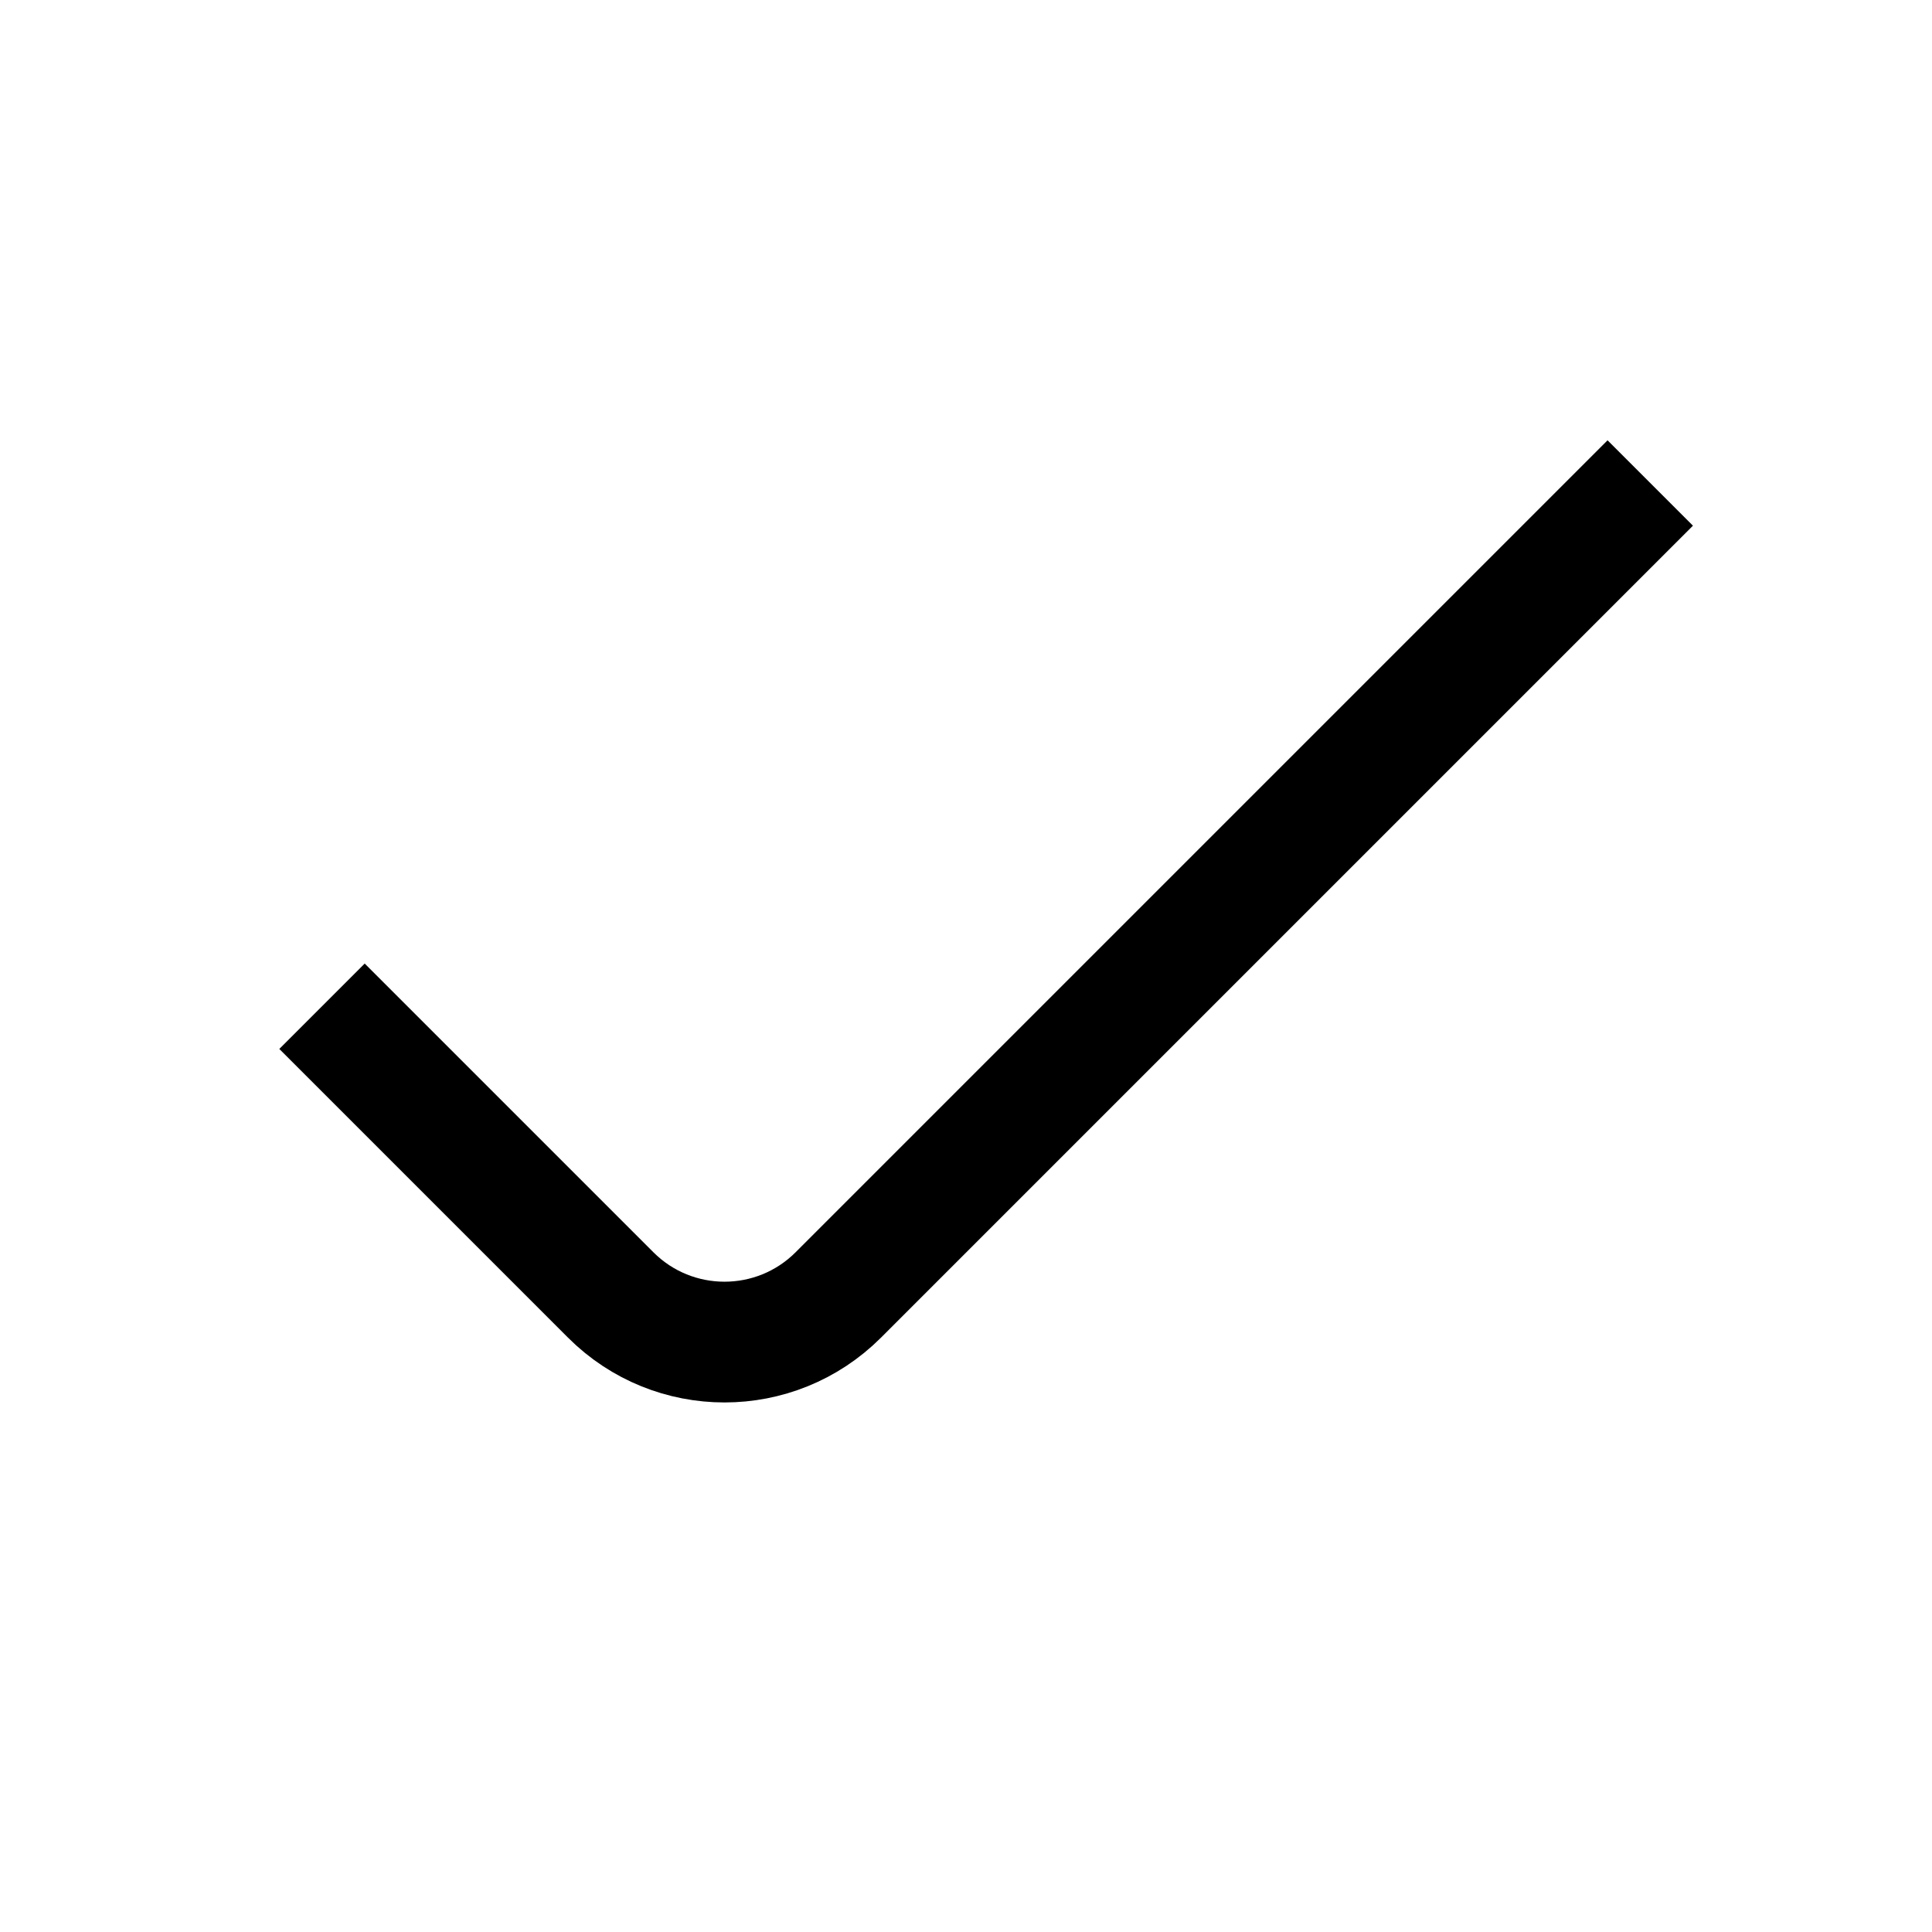 <svg width="24" height="24" viewBox="0 0 24 24" fill="none" xmlns="http://www.w3.org/2000/svg">
<path d="M4 12.5L7.586 16.086C8.367 16.867 9.633 16.867 10.414 16.086L20.5 6" stroke="currentColor" stroke-width="1.5"/>
</svg>
